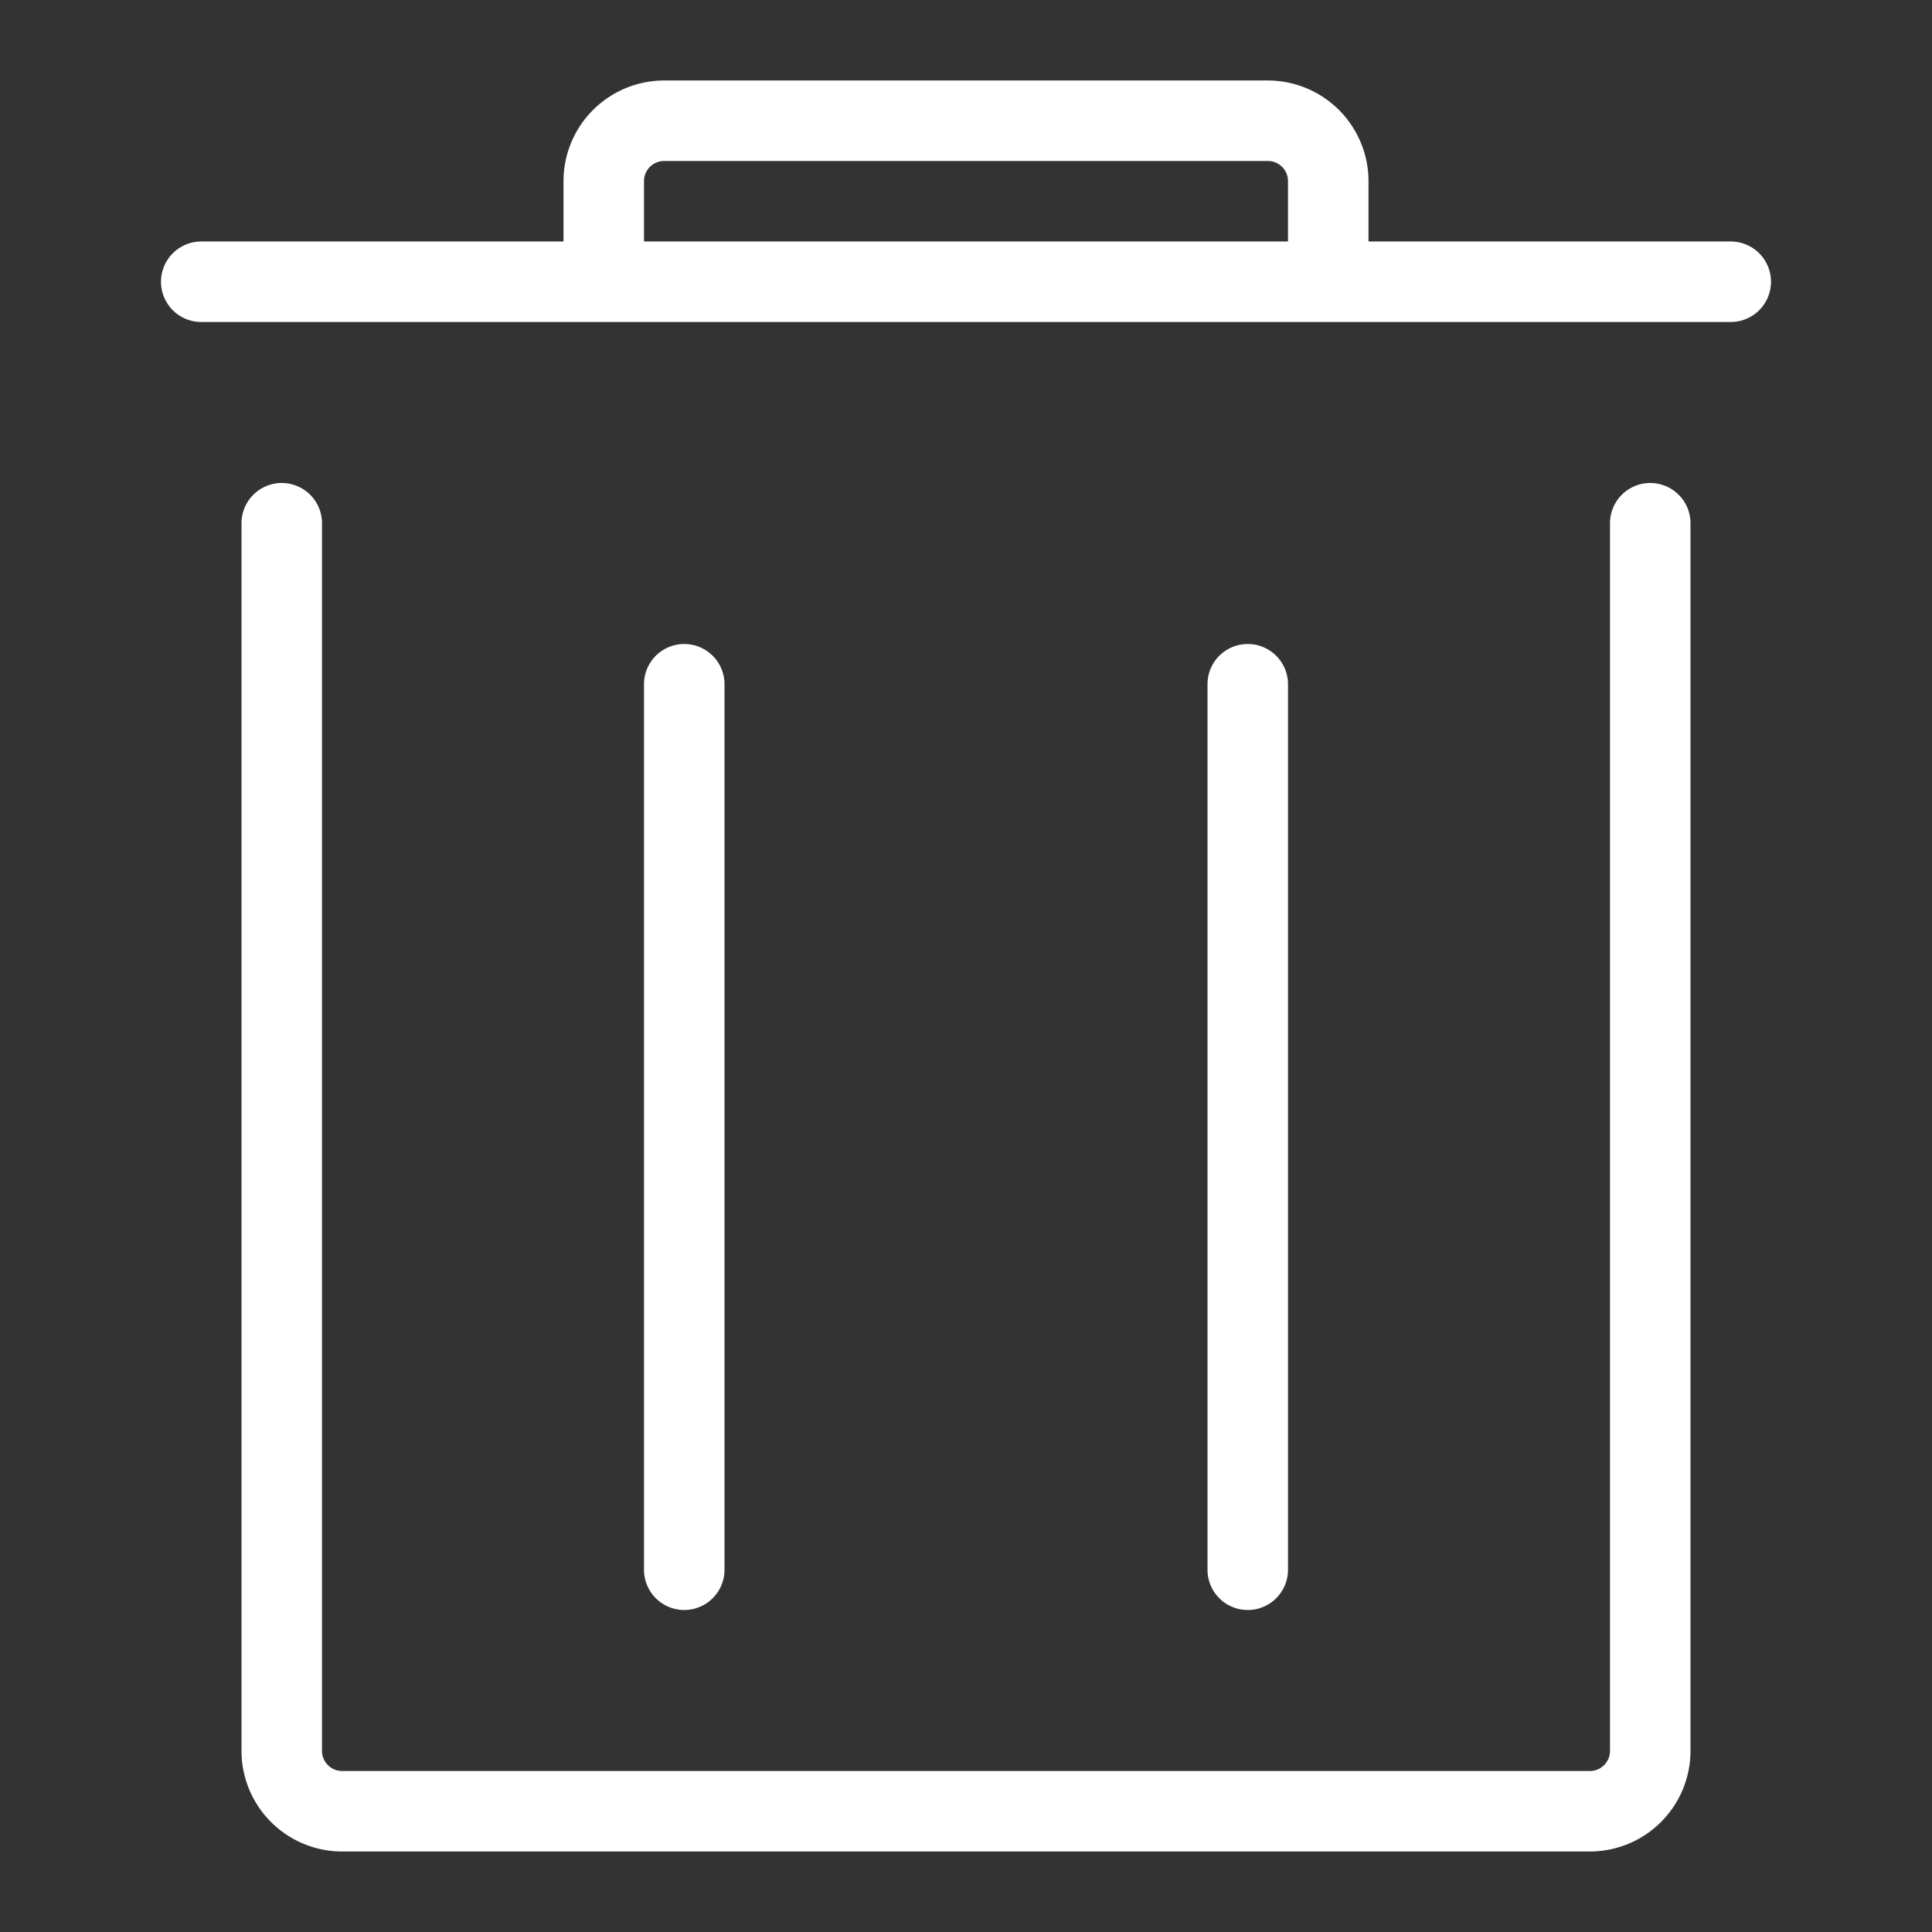 <?xml version="1.0" standalone="no"?><!DOCTYPE svg PUBLIC "-//W3C//DTD SVG 1.1//EN" "http://www.w3.org/Graphics/SVG/1.1/DTD/svg11.dtd"><svg t="1694159532126" class="icon" viewBox="0 0 1024 1024" version="1.1" xmlns="http://www.w3.org/2000/svg" p-id="7351" xmlns:xlink="http://www.w3.org/1999/xlink" width="32" height="32"><rect x="0" y="0" width="1024" height="1024" fill="#333333" stroke="none"/><path d="M842.667 981.333H181.333a53.393 53.393 0 0 1-53.333-53.333V277.333a21.333 21.333 0 0 1 42.667 0v650.667a10.667 10.667 0 0 0 10.667 10.667h661.333a10.667 10.667 0 0 0 10.667-10.667V277.333a21.333 21.333 0 0 1 42.667 0v650.667a53.393 53.393 0 0 1-53.333 53.333z m-181.333-128a21.333 21.333 0 0 1-21.333-21.333V362.667a21.333 21.333 0 0 1 42.667 0v469.333a21.333 21.333 0 0 1-21.333 21.333z m-298.667 0a21.333 21.333 0 0 1-21.333-21.333V362.667a21.333 21.333 0 0 1 42.667 0v469.333a21.333 21.333 0 0 1-21.333 21.333z m554.667-682.667H106.667a21.333 21.333 0 0 1 0-42.667h192v-32a53.393 53.393 0 0 1 53.333-53.333h320a53.393 53.393 0 0 1 53.333 53.333v32h192a21.333 21.333 0 0 1 0 42.667z m-576-42.667h341.333v-32a10.667 10.667 0 0 0-10.667-10.667H352a10.667 10.667 0 0 0-10.667 10.667z" fill="#ffffff" p-id="7352"></path></svg>